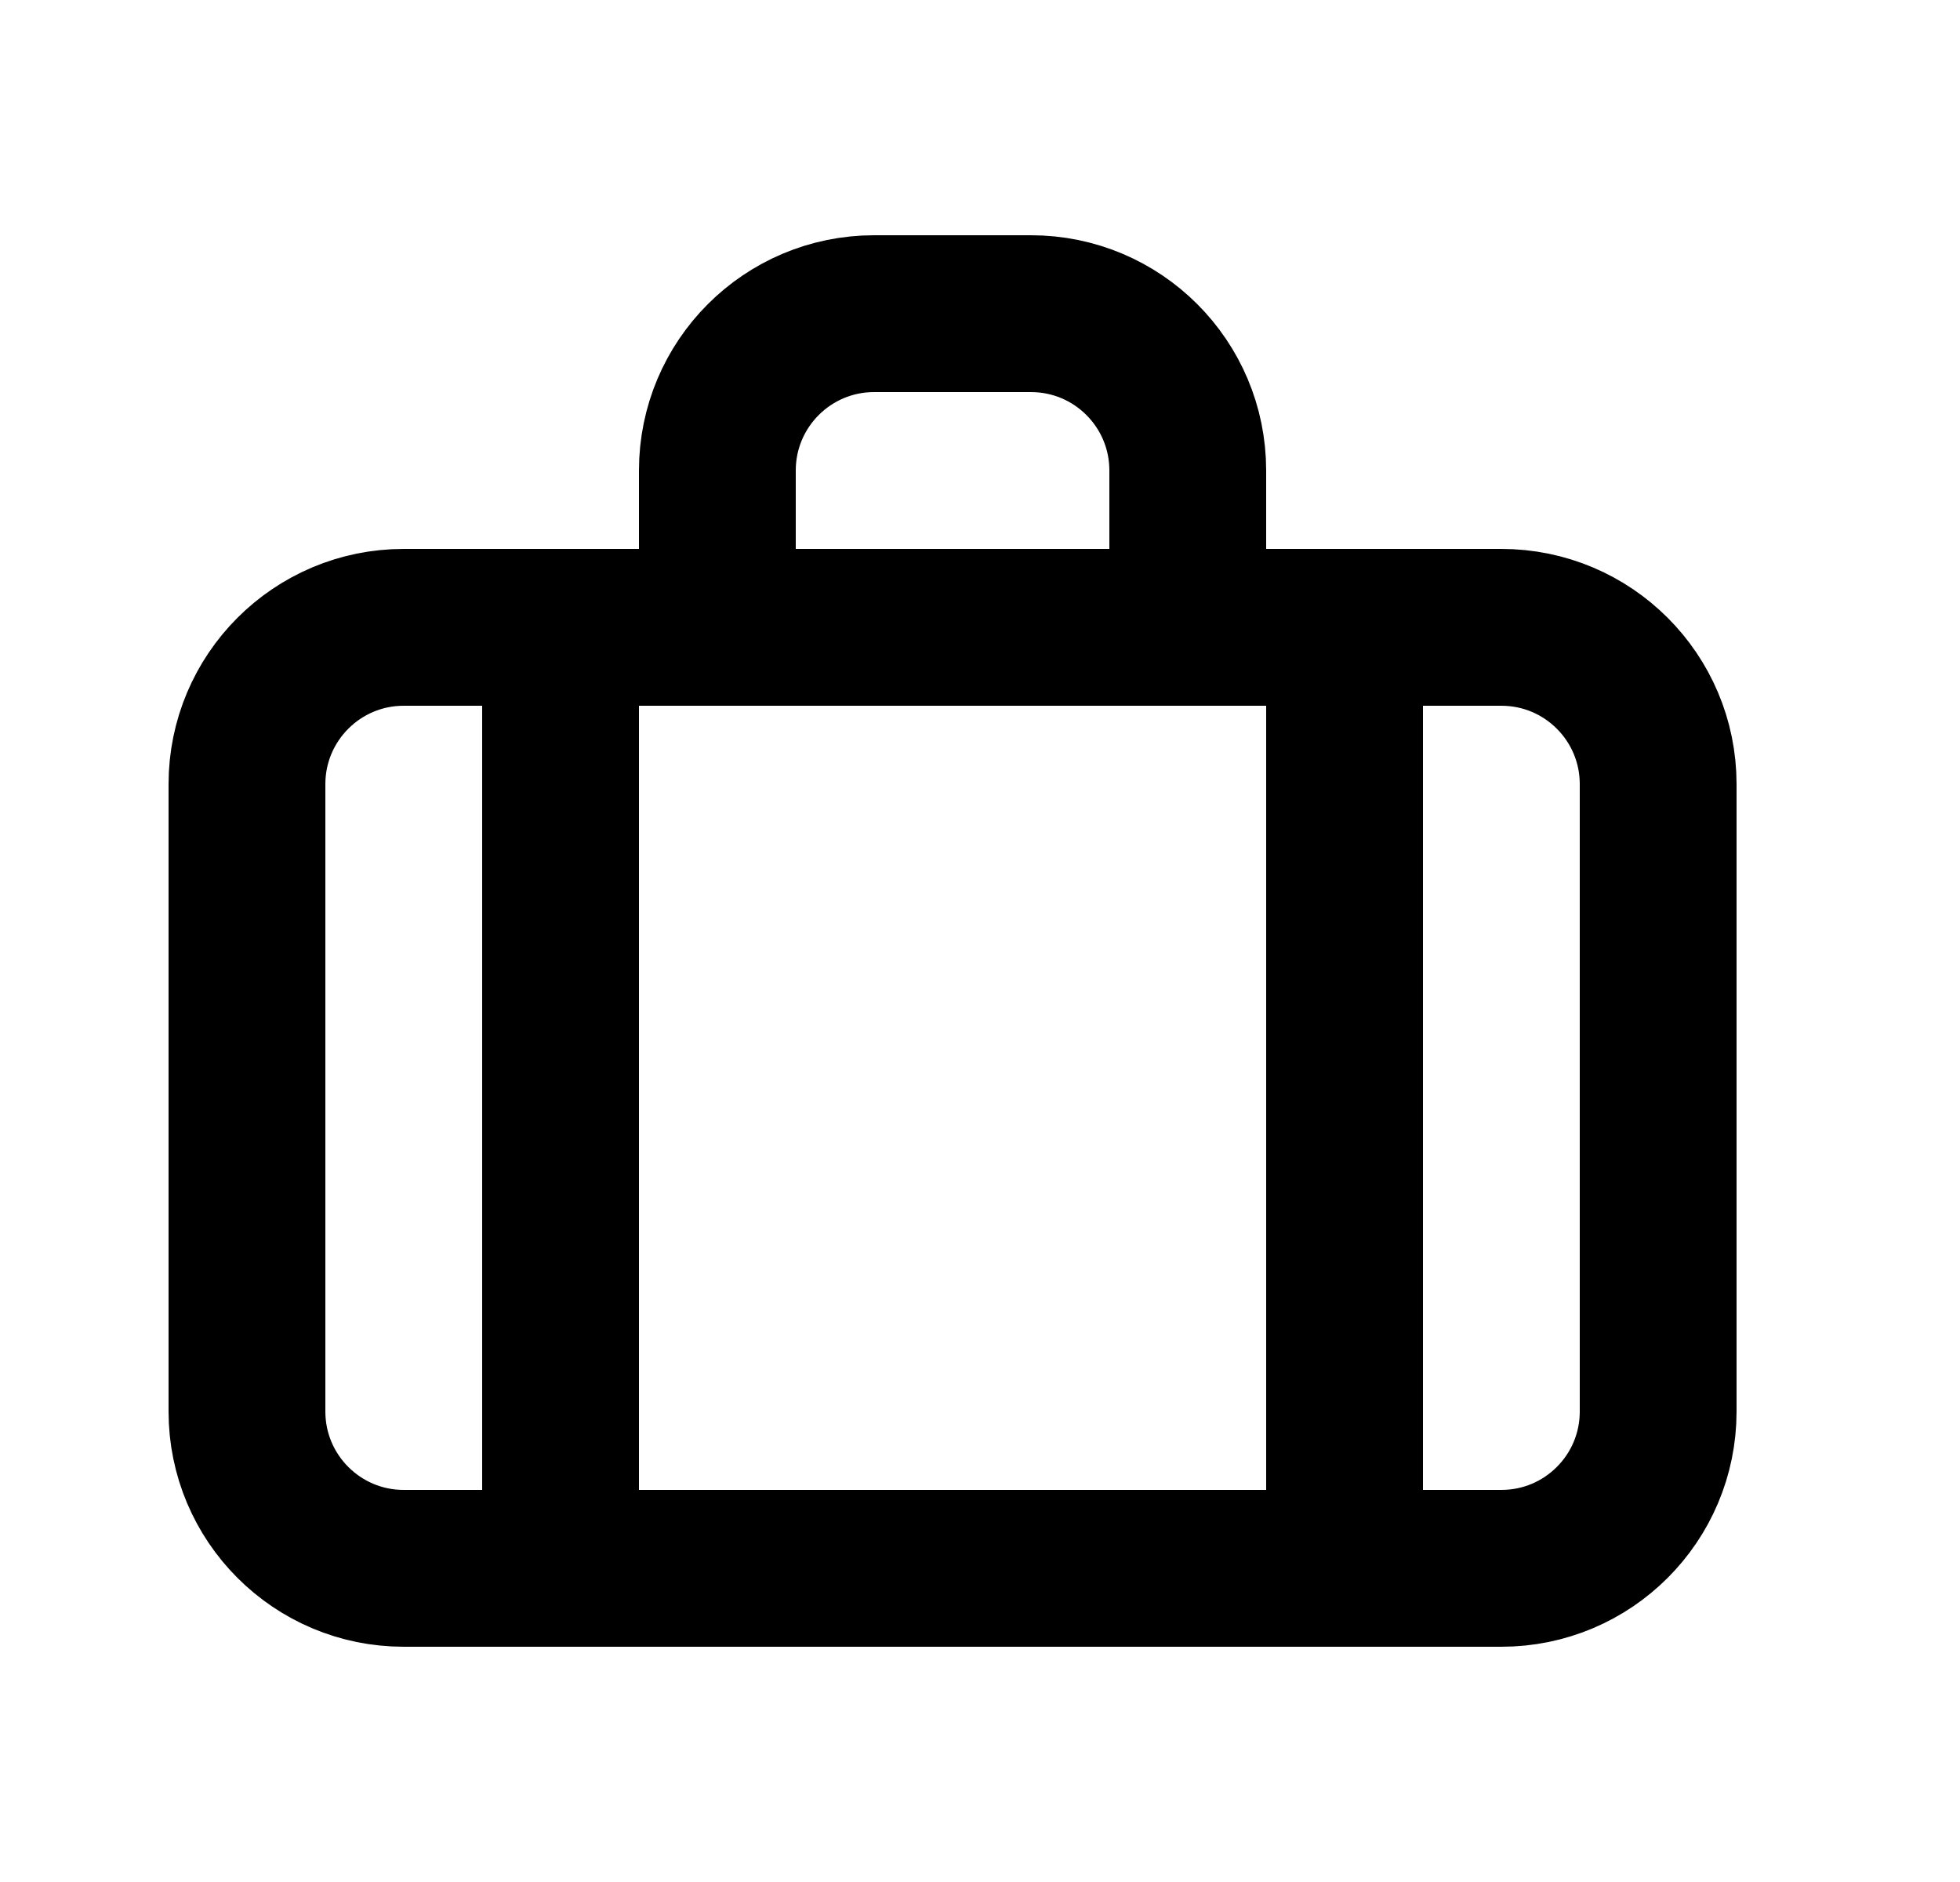 <svg width="25" height="24" viewBox="0 0 25 24" fill="none" xmlns="http://www.w3.org/2000/svg">
<path d="M15.15 8V6C15.15 4.895 14.255 4 13.15 4H11.15C10.045 4 9.15 4.895 9.15 6V8M15.15 8H19.15C20.255 8 21.15 8.895 21.15 10V18C21.15 19.105 20.255 20 19.15 20H7.15M15.15 8H9.15M9.15 8H7.15M7.15 8H5.15C4.045 8 3.15 8.895 3.15 10V18C3.15 19.105 4.045 20 5.15 20H7.15M7.15 8V20M17.15 8V20" stroke="black" stroke-width="2" stroke-linecap="round" stroke-linejoin="round"/>
</svg>
